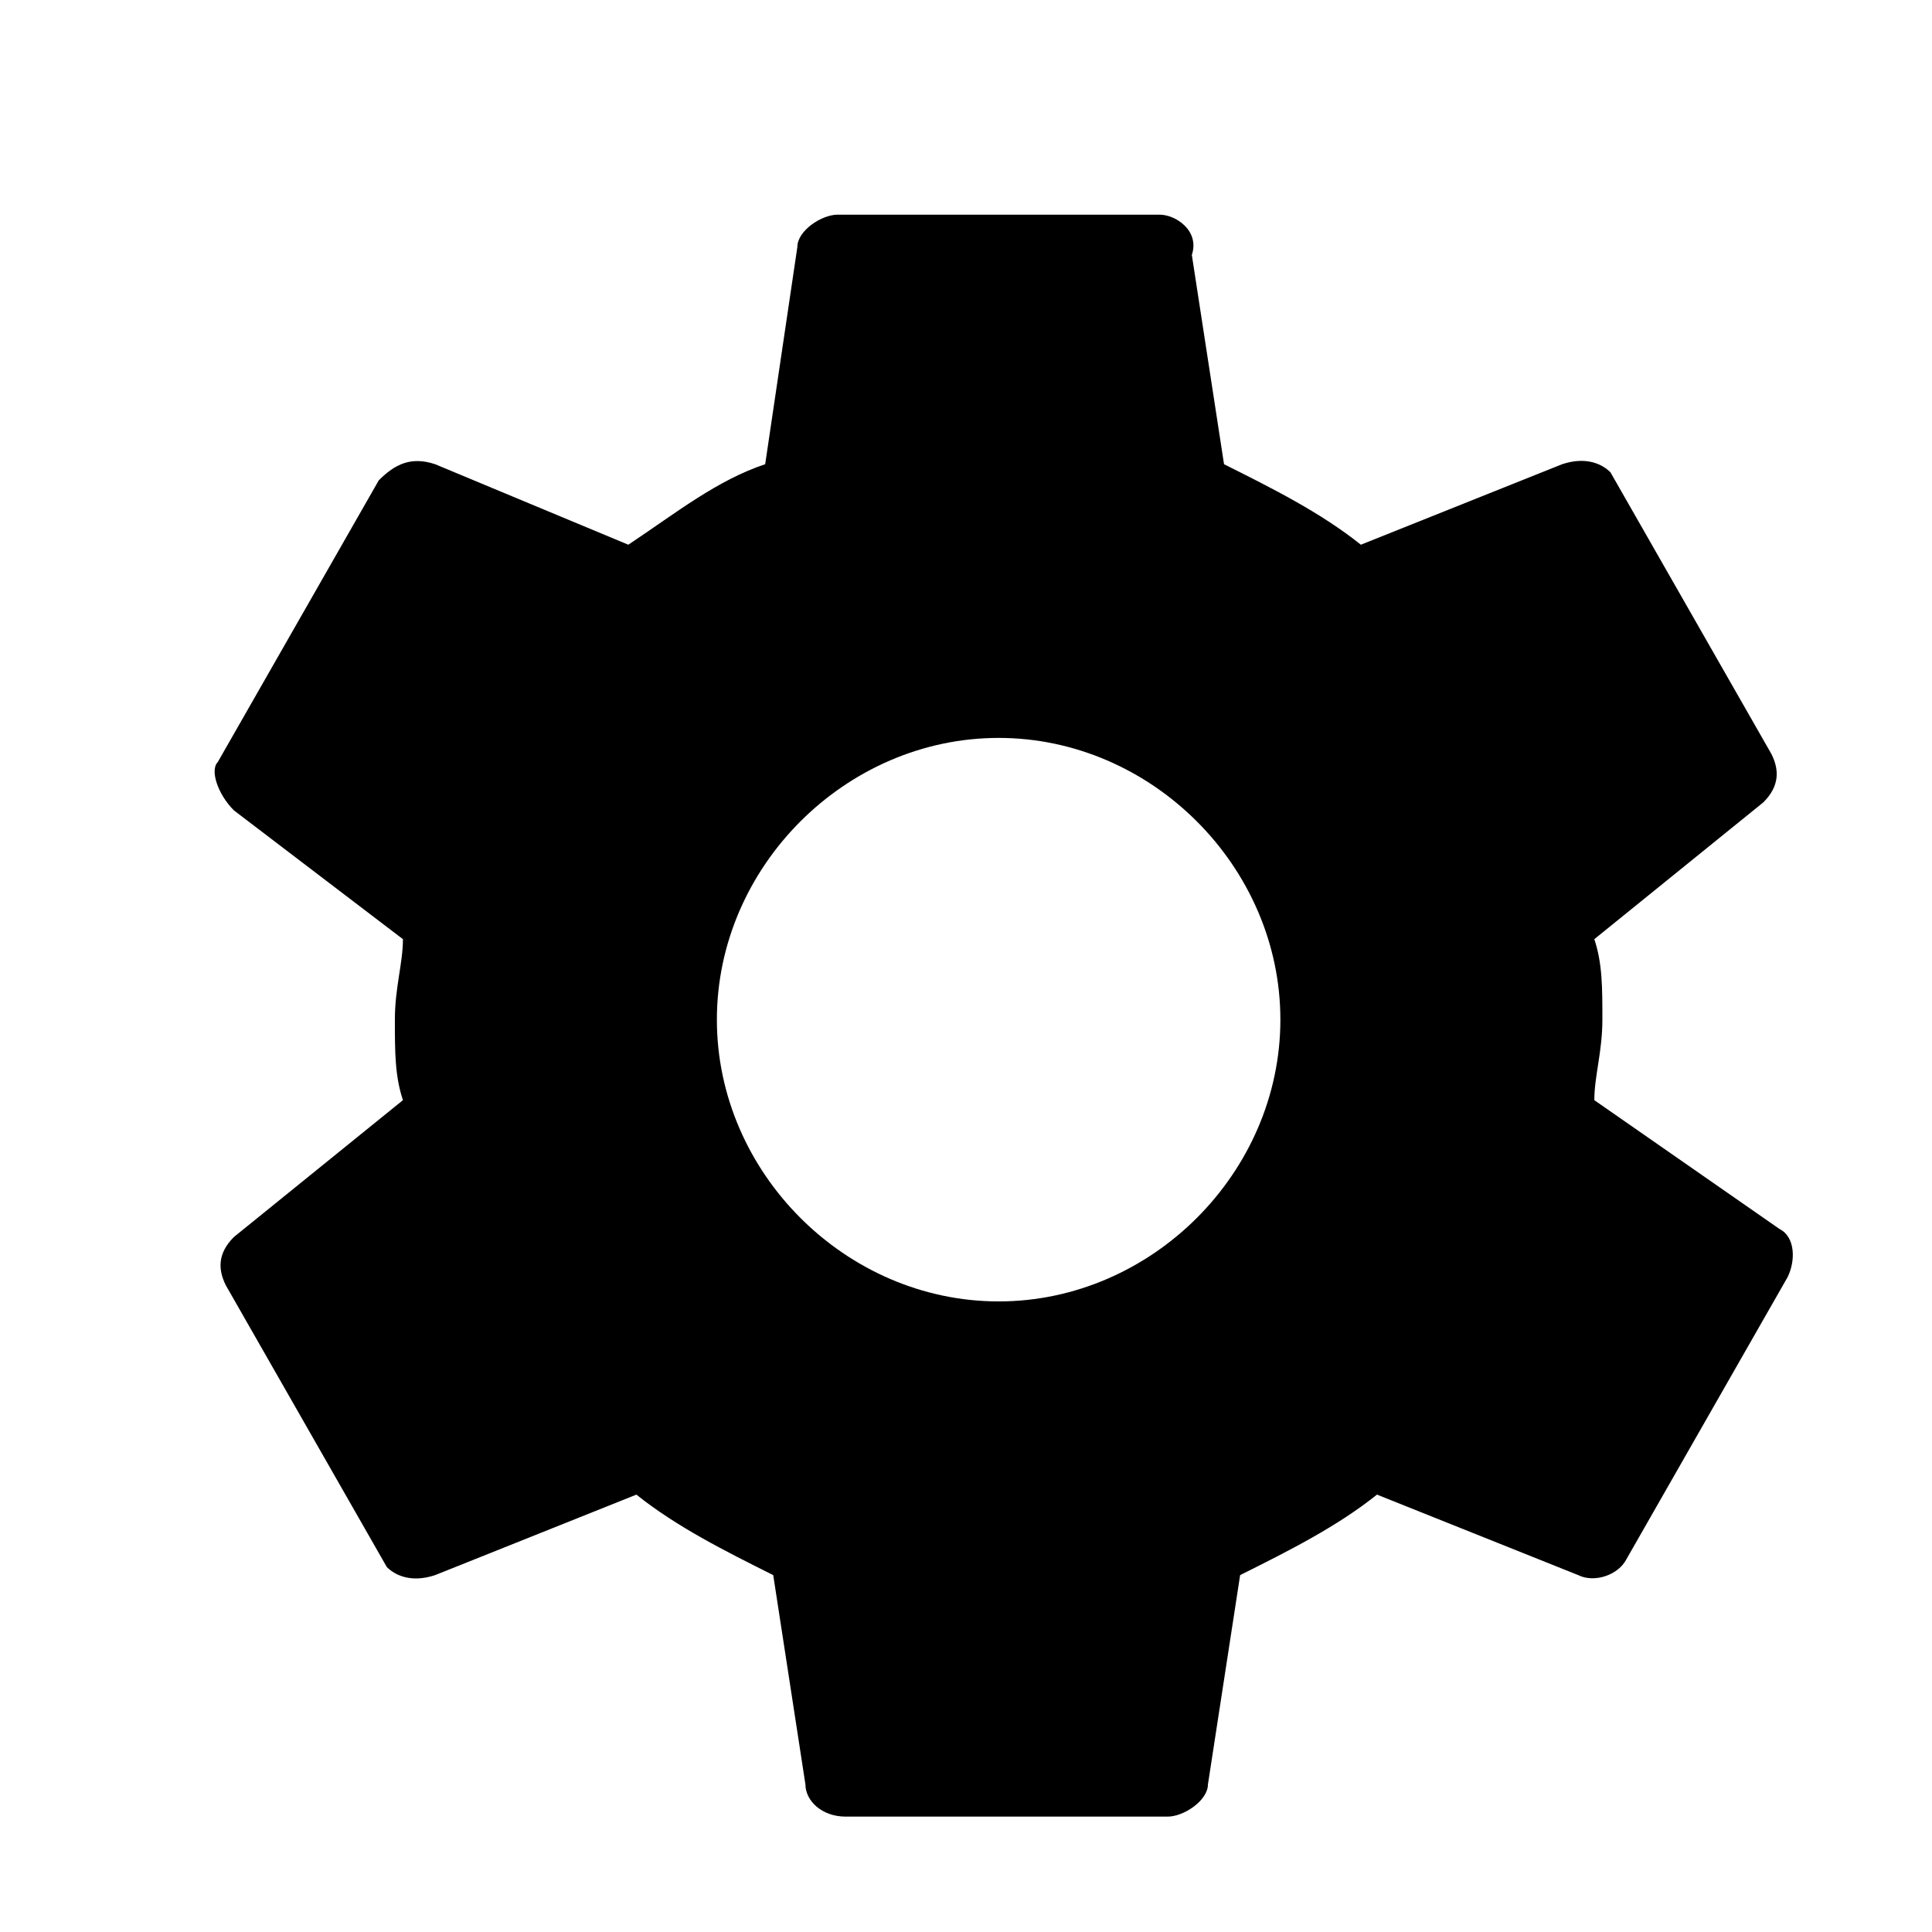 <?xml version="1.0" encoding="UTF-8" standalone="no"?>
<svg viewBox="0 0 18 18" version="1.1" xmlns="http://www.w3.org/2000/svg" xmlns:xlink="http://www.w3.org/1999/xlink">
    <defs></defs>
    <g stroke="none" stroke-width="1" fill-rule="evenodd">
            <path d="M14.854,10.25 C14.854,10.025 14.929,9.8 14.929,9.5 C14.929,9.2 14.929,8.975 14.854,8.75 L16.429,7.475 C16.579,7.325 16.579,7.175 16.504,7.025 L15.004,4.4 C14.929,4.325 14.779,4.25 14.554,4.325 L12.679,5.075 C12.304,4.775 11.854,4.55 11.404,4.325 L11.104,2.375 C11.179,2.15 10.954,2 10.804,2 L7.804,2 C7.654,2 7.429,2.15 7.429,2.3 L7.129,4.325 C6.679,4.475 6.304,4.775 5.854,5.075 L4.054,4.325 C3.829,4.25 3.679,4.325 3.529,4.475 L2.029,7.1 C1.954,7.175 2.029,7.4 2.179,7.55 L3.754,8.75 C3.754,8.975 3.679,9.2 3.679,9.5 C3.679,9.8 3.679,10.025 3.754,10.25 L2.179,11.525 C2.029,11.675 2.029,11.825 2.104,11.975 L3.604,14.6 C3.679,14.675 3.829,14.75 4.054,14.675 L5.929,13.925 C6.304,14.225 6.754,14.45 7.204,14.675 L7.504,16.625 C7.504,16.775 7.654,16.925 7.879,16.925 L10.879,16.925 C11.029,16.925 11.254,16.775 11.254,16.625 L11.554,14.675 C12.004,14.45 12.454,14.225 12.829,13.925 L14.704,14.675 C14.854,14.75 15.079,14.675 15.154,14.525 L16.654,11.9 C16.729,11.75 16.729,11.525 16.579,11.45 L14.854,10.25 L14.854,10.25 Z M9.304,12.125 C7.879,12.125 6.679,10.925 6.679,9.5 C6.679,8.075 7.879,6.875 9.304,6.875 C10.729,6.875 11.929,8.075 11.929,9.5 C11.929,10.925 10.729,12.125 9.304,12.125 L9.304,12.125 Z"></path>
    </g>
</svg>